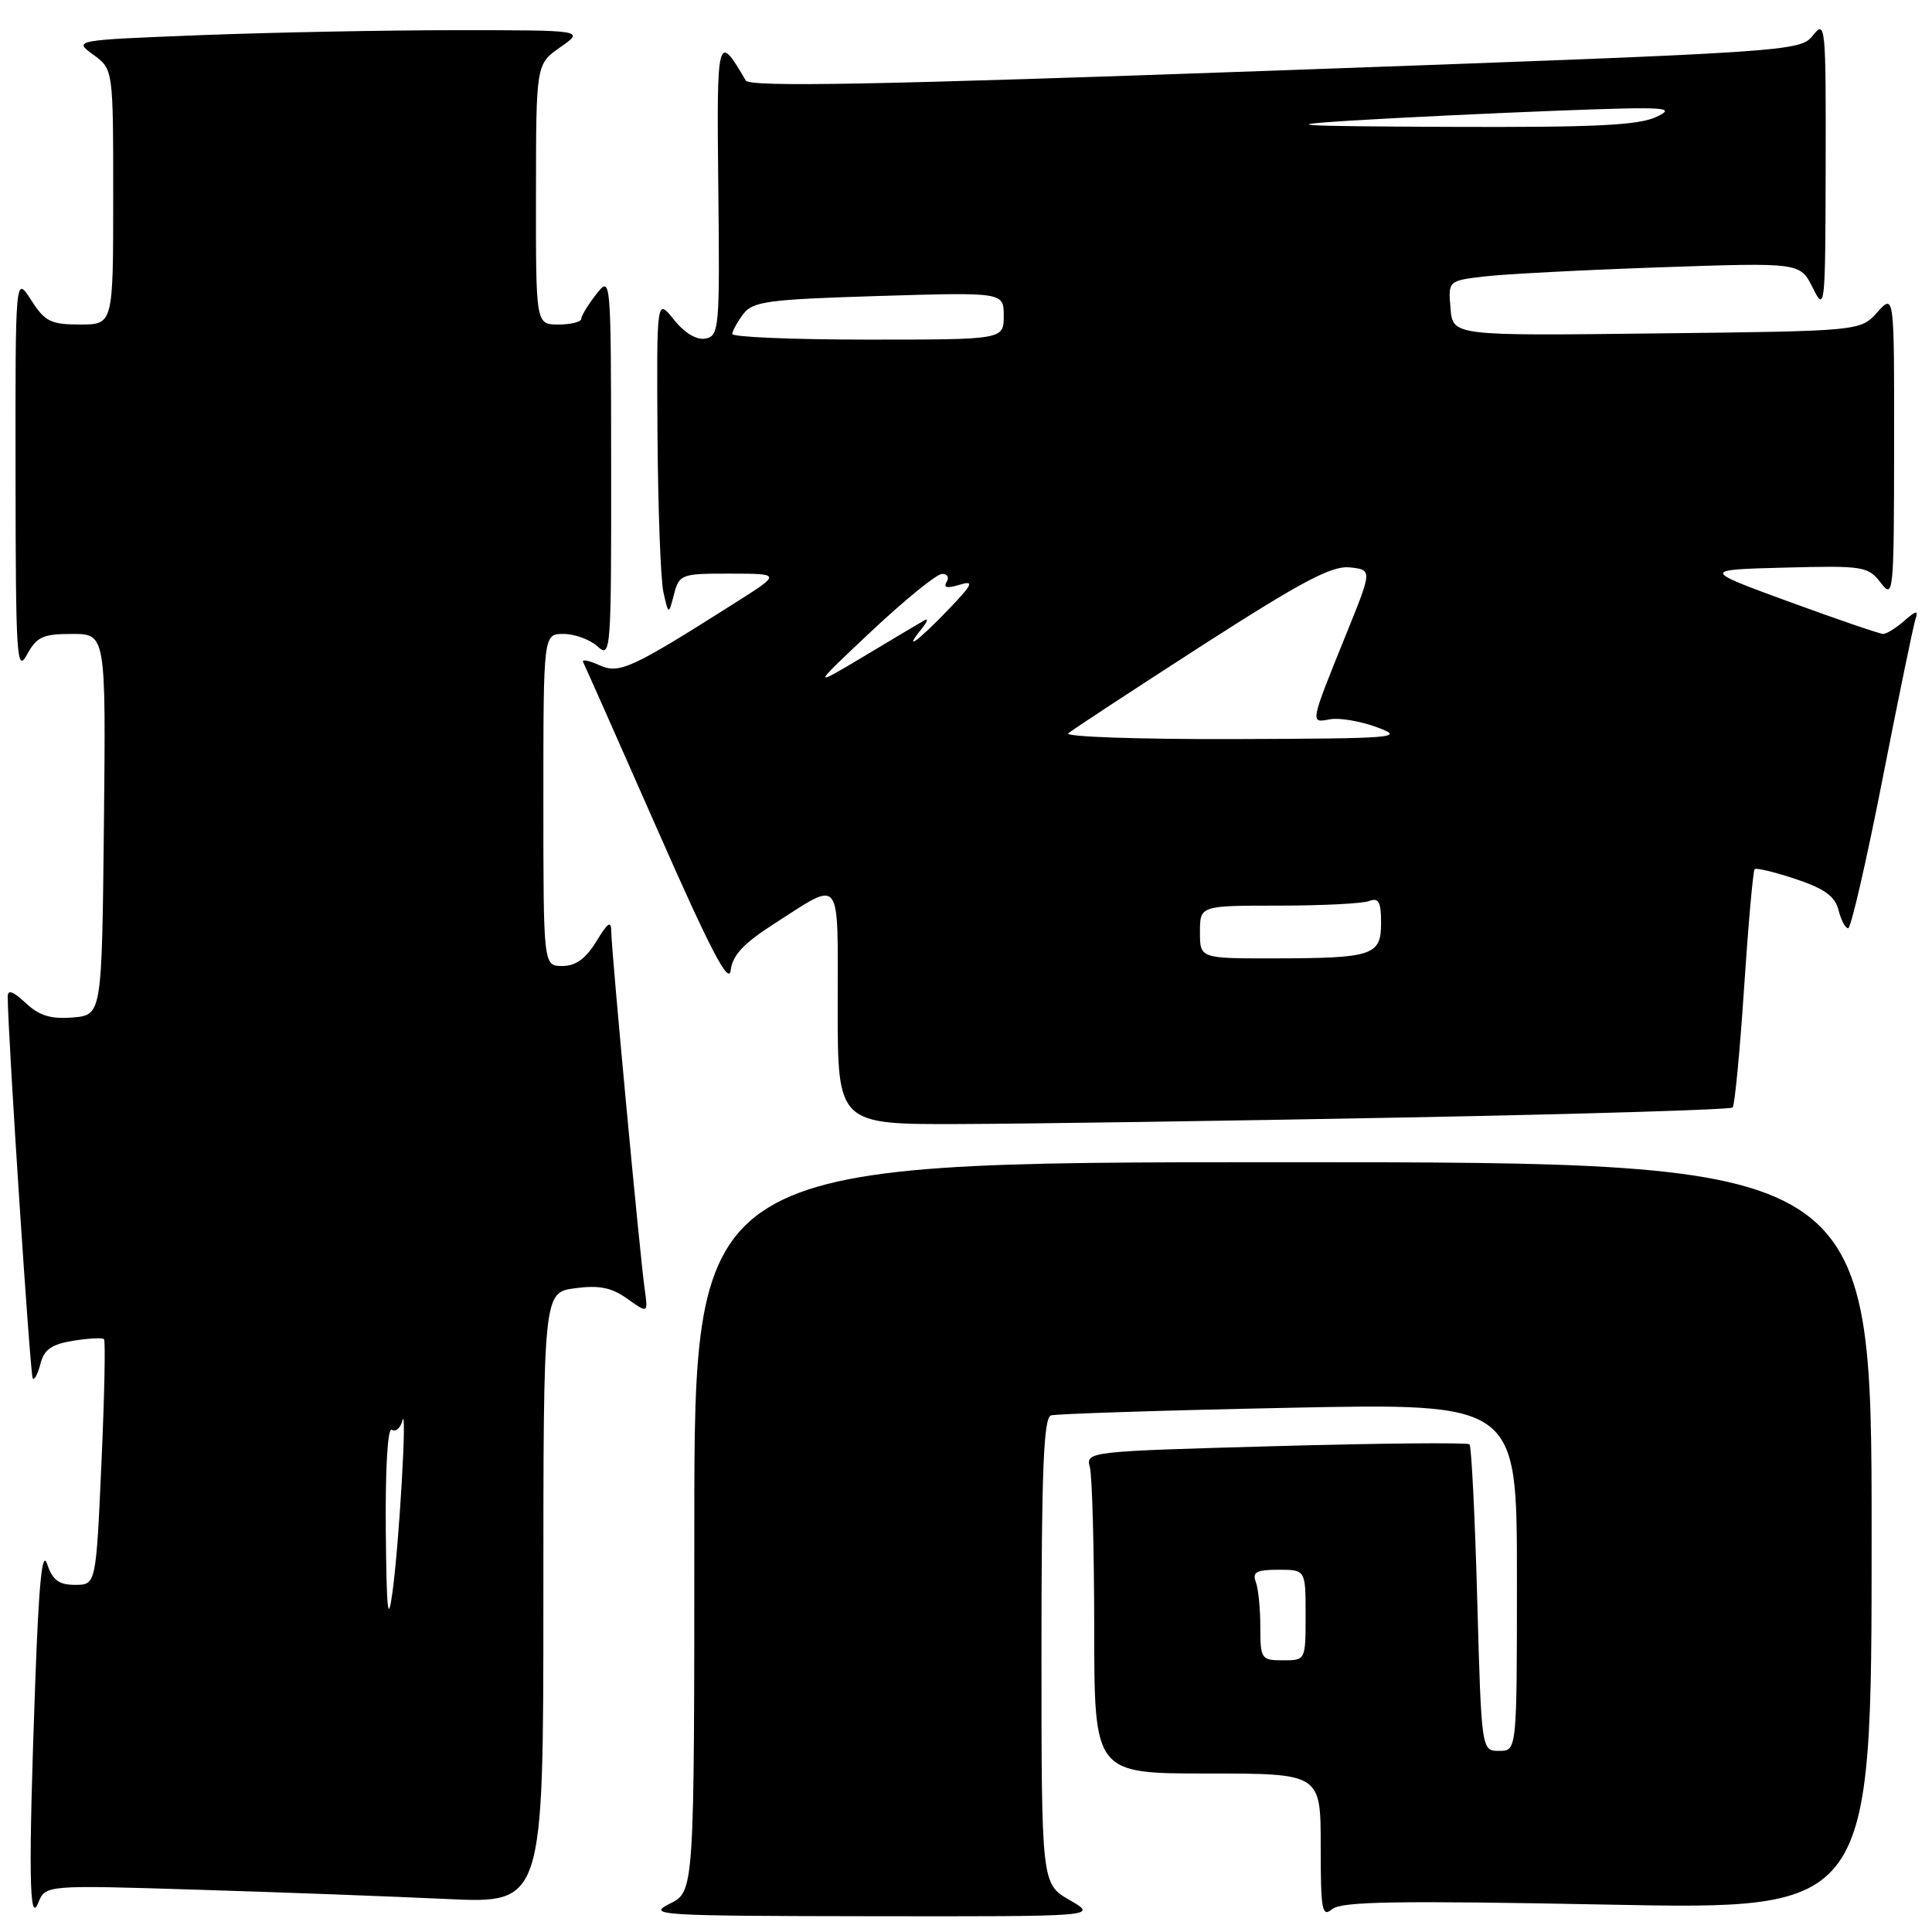 <?xml version="1.0" encoding="UTF-8" standalone="no"?>
<!DOCTYPE svg PUBLIC "-//W3C//DTD SVG 1.1//EN" "http://www.w3.org/Graphics/SVG/1.1/DTD/svg11.dtd" >
<svg xmlns="http://www.w3.org/2000/svg" xmlns:xlink="http://www.w3.org/1999/xlink" version="1.1" viewBox="0 0 256 256">
 <g >
 <path fill="currentColor"
d=" M 26.26 250.40 C 37.39 250.74 52.24 251.30 59.25 251.63 C 72.00 252.22 72.00 252.22 72.00 211.74 C 72.00 171.26 72.00 171.26 76.19 170.70 C 79.39 170.27 81.04 170.60 83.13 172.10 C 85.88 174.05 85.88 174.05 85.42 170.78 C 84.77 166.20 81.01 125.94 81.00 123.50 C 80.99 121.92 80.58 122.18 79.01 124.75 C 77.62 127.03 76.28 128.00 74.51 128.00 C 72.00 128.00 72.00 128.00 72.00 106.00 C 72.00 84.00 72.00 84.00 74.67 84.00 C 76.14 84.00 78.17 84.74 79.17 85.65 C 80.94 87.25 81.00 86.45 80.98 61.90 C 80.96 36.51 80.96 36.50 79.00 39.00 C 77.92 40.38 77.03 41.84 77.02 42.25 C 77.01 42.66 75.65 43.00 74.00 43.00 C 71.00 43.00 71.00 43.00 71.02 25.75 C 71.03 8.50 71.03 8.50 74.25 6.25 C 77.47 4.00 77.47 4.00 60.40 4.00 C 51.00 4.00 35.76 4.30 26.52 4.66 C 9.73 5.32 9.73 5.32 12.36 7.25 C 15.00 9.17 15.00 9.17 15.00 26.08 C 15.00 43.00 15.00 43.00 10.60 43.00 C 6.73 43.00 5.95 42.61 4.12 39.75 C 2.03 36.50 2.03 36.50 2.06 63.00 C 2.08 87.06 2.22 89.25 3.57 86.75 C 4.86 84.38 5.68 84.00 9.55 84.00 C 14.03 84.00 14.03 84.00 13.77 109.25 C 13.50 134.50 13.50 134.50 9.64 134.82 C 6.72 135.06 5.19 134.58 3.39 132.89 C 1.71 131.32 1.00 131.08 1.02 132.08 C 1.08 137.78 4.01 182.34 4.34 182.67 C 4.57 182.90 5.03 182.01 5.37 180.68 C 5.83 178.83 6.85 178.12 9.68 177.66 C 11.72 177.33 13.57 177.23 13.78 177.45 C 13.99 177.66 13.84 185.07 13.44 193.91 C 12.72 210.00 12.72 210.00 9.94 210.00 C 7.80 210.00 6.96 209.37 6.25 207.25 C 5.59 205.27 5.15 209.68 4.67 222.91 C 3.76 248.02 3.86 255.17 5.07 252.13 C 6.02 249.77 6.02 249.77 26.26 250.40 Z  M 141.75 251.78 C 138.00 249.61 138.00 249.61 138.00 218.77 C 138.00 194.98 138.29 187.85 139.25 187.55 C 139.94 187.34 154.11 186.88 170.75 186.54 C 201.00 185.92 201.00 185.92 201.00 208.96 C 201.00 232.00 201.00 232.00 198.65 232.00 C 196.30 232.00 196.30 232.00 195.74 211.93 C 195.44 200.88 194.97 191.64 194.72 191.38 C 194.46 191.13 182.91 191.23 169.05 191.62 C 144.13 192.31 143.86 192.34 144.41 194.41 C 144.72 195.56 144.98 205.16 144.99 215.75 C 145.00 235.00 145.00 235.00 160.00 235.00 C 175.00 235.00 175.00 235.00 175.00 244.62 C 175.00 253.18 175.17 254.10 176.54 252.96 C 177.77 251.95 185.29 251.83 213.04 252.37 C 248.00 253.06 248.00 253.06 248.00 203.53 C 248.00 154.00 248.00 154.00 170.00 154.00 C 92.00 154.00 92.00 154.00 92.00 202.32 C 92.00 250.64 92.00 250.64 88.75 252.25 C 85.68 253.78 87.18 253.87 115.50 253.91 C 145.50 253.95 145.50 253.95 141.75 251.78 Z  M 186.29 148.07 C 209.83 147.62 229.31 147.03 229.58 146.75 C 229.86 146.47 230.54 139.34 231.10 130.90 C 231.66 122.45 232.29 115.38 232.50 115.17 C 232.70 114.96 235.15 115.55 237.94 116.48 C 241.75 117.75 243.15 118.76 243.61 120.58 C 243.94 121.91 244.52 123.00 244.89 123.00 C 245.26 123.00 247.31 114.11 249.44 103.25 C 251.57 92.39 253.54 82.83 253.82 82.00 C 254.23 80.83 253.90 80.88 252.34 82.25 C 251.24 83.21 249.98 84.00 249.53 84.00 C 249.09 84.00 243.50 82.09 237.11 79.75 C 225.50 75.50 225.50 75.50 236.47 75.21 C 246.88 74.94 247.53 75.04 249.20 77.21 C 250.89 79.42 250.96 78.78 250.98 59.19 C 251.00 38.89 251.00 38.89 248.75 41.38 C 246.50 43.87 246.50 43.87 219.50 44.18 C 192.50 44.50 192.50 44.50 192.20 40.85 C 191.89 37.20 191.89 37.20 196.70 36.63 C 199.34 36.32 209.83 35.77 220.02 35.42 C 238.53 34.78 238.53 34.78 240.20 38.14 C 241.82 41.40 241.87 40.91 241.91 22.00 C 241.95 3.35 241.88 2.60 240.23 4.68 C 238.52 6.83 237.76 6.88 169.00 9.35 C 116.29 11.24 99.34 11.56 98.82 10.67 C 95.05 4.21 94.95 4.63 95.18 25.00 C 95.38 43.46 95.30 44.51 93.49 44.86 C 92.31 45.09 90.73 44.15 89.30 42.36 C 87.01 39.50 87.01 39.50 87.12 57.50 C 87.19 67.40 87.54 76.85 87.91 78.50 C 88.59 81.50 88.59 81.50 89.31 78.75 C 90.01 76.09 90.27 76.00 96.77 76.01 C 103.50 76.02 103.50 76.02 97.50 79.82 C 83.54 88.67 82.06 89.35 79.37 88.12 C 78.00 87.50 77.05 87.33 77.27 87.74 C 77.49 88.16 81.91 98.12 87.09 109.88 C 94.10 125.82 96.58 130.58 96.82 128.57 C 97.06 126.57 98.53 125.00 102.57 122.41 C 111.66 116.60 111.00 115.74 111.00 133.39 C 111.00 149.00 111.00 149.00 127.25 148.94 C 136.19 148.91 162.76 148.52 186.29 148.07 Z  M 51.12 202.69 C 51.05 194.46 51.37 189.11 51.92 189.45 C 52.43 189.77 53.06 189.23 53.31 188.26 C 53.98 185.71 52.90 204.51 52.00 211.00 C 51.41 215.32 51.22 213.53 51.12 202.69 Z  M 167.00 215.58 C 167.00 213.15 166.73 210.45 166.39 209.58 C 165.91 208.32 166.51 208.00 169.39 208.00 C 173.00 208.00 173.00 208.00 173.00 214.00 C 173.00 220.00 173.00 220.00 170.00 220.00 C 167.12 220.00 167.00 219.82 167.00 215.58 Z  M 159.00 123.50 C 159.00 120.00 159.00 120.00 169.42 120.00 C 175.15 120.00 180.55 119.73 181.42 119.39 C 182.67 118.91 183.00 119.50 183.00 122.28 C 183.00 126.62 181.94 126.97 168.75 126.99 C 159.00 127.00 159.00 127.00 159.00 123.50 Z  M 141.55 97.17 C 142.07 96.72 150.01 91.51 159.18 85.60 C 172.47 77.05 176.47 74.93 178.84 75.18 C 181.83 75.50 181.83 75.50 178.44 83.87 C 173.52 96.04 173.57 95.80 176.23 95.31 C 177.48 95.08 180.30 95.56 182.50 96.38 C 186.24 97.76 185.00 97.86 163.55 97.93 C 150.93 97.97 141.03 97.63 141.55 97.17 Z  M 115.50 83.61 C 119.90 79.48 124.09 76.07 124.81 76.05 C 125.53 76.02 125.81 76.50 125.43 77.11 C 124.97 77.87 125.50 77.99 127.12 77.49 C 129.15 76.88 128.93 77.37 125.55 80.89 C 121.55 85.04 119.60 86.43 122.13 83.31 C 122.88 82.38 123.05 81.87 122.50 82.19 C 121.95 82.50 118.35 84.64 114.50 86.95 C 107.50 91.13 107.50 91.13 115.50 83.61 Z  M 97.03 44.25 C 97.05 43.84 97.71 42.65 98.49 41.61 C 99.76 39.93 101.77 39.67 116.46 39.22 C 133.00 38.72 133.00 38.72 133.00 41.86 C 133.00 45.00 133.00 45.00 115.00 45.00 C 105.10 45.00 97.01 44.66 97.03 44.25 Z  M 179.00 15.98 C 185.32 15.59 197.70 15.00 206.50 14.66 C 220.82 14.12 222.18 14.21 219.50 15.48 C 217.13 16.61 211.32 16.89 192.00 16.81 C 171.37 16.72 169.32 16.59 179.00 15.98 Z "/>
</g>
</svg>